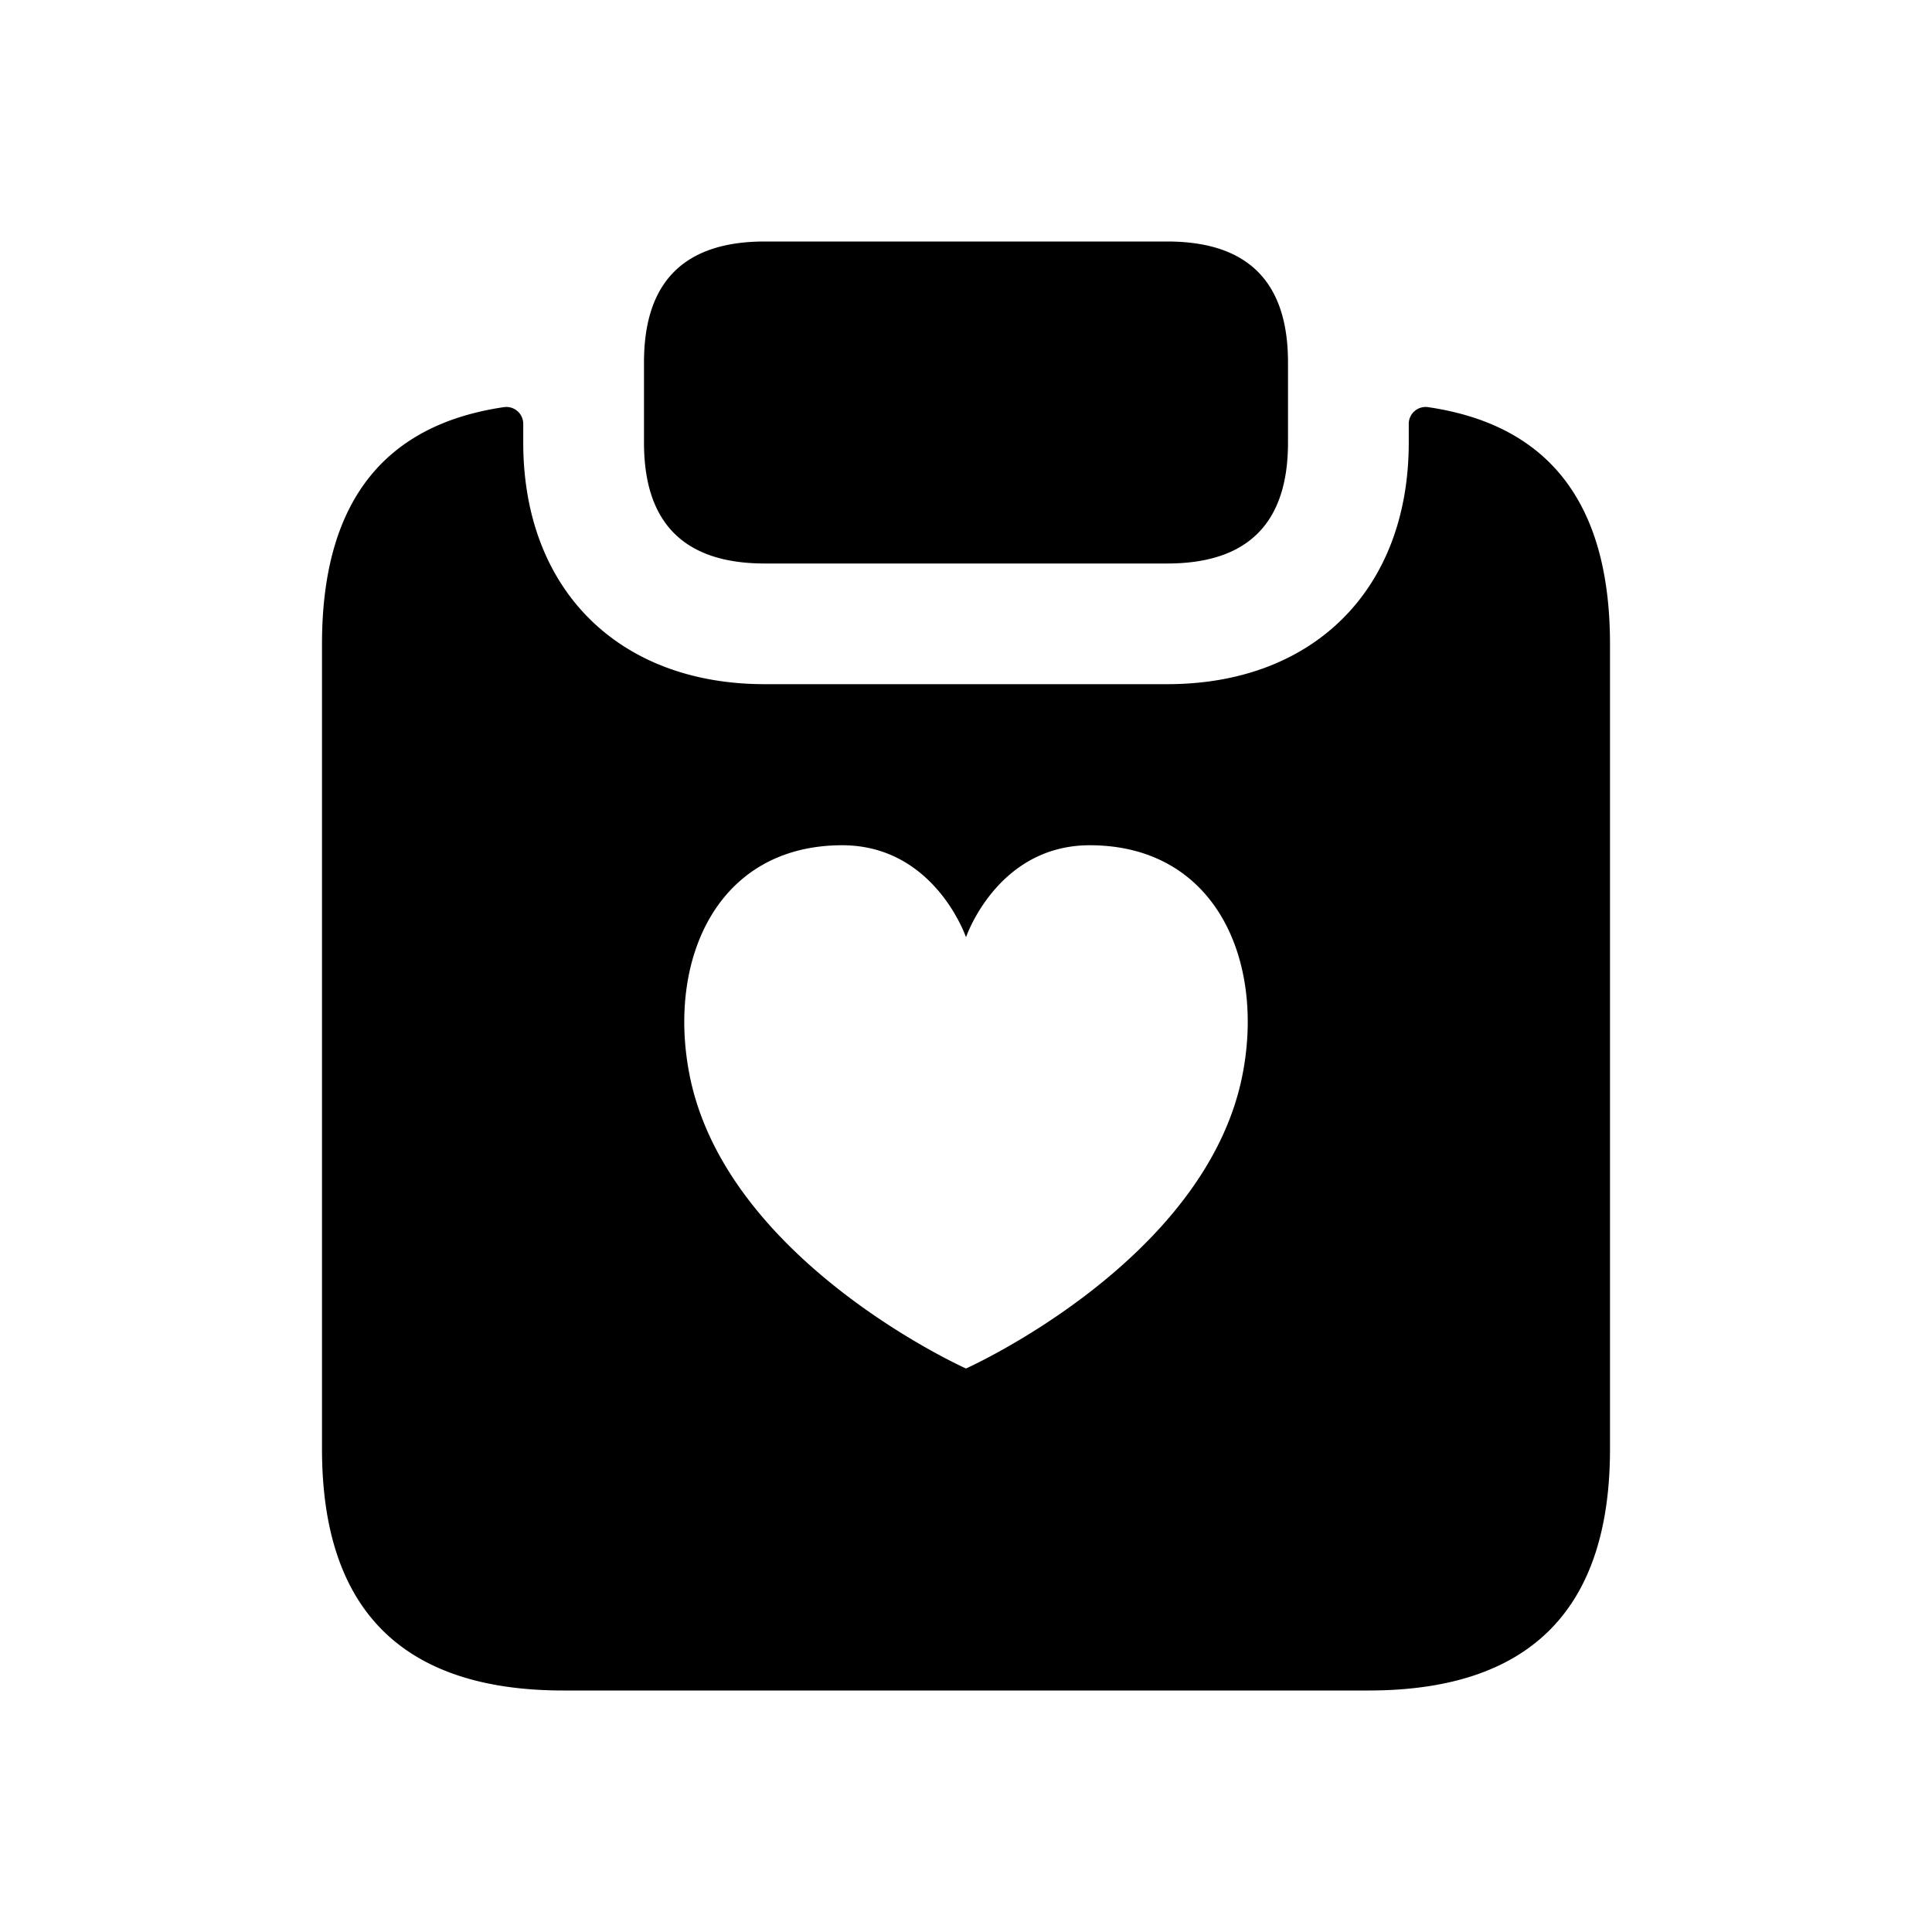 <svg xmlns="http://www.w3.org/2000/svg" width="24" height="24" fill="none"><path fill="currentColor" d="M8 5.5v-1C8 3.5 8.5 3 9.5 3h5c1 0 1.5.5 1.5 1.5v1c0 1-.5 1.5-1.5 1.5h-5C8.5 7 8 6.5 8 5.5M20 8v10c0 2-1 3-3 3H7c-2 0-3-1-3-3V8c0-1.742.752-2.723 2.265-2.943a.21.21 0 0 1 .235.204v.238c0 1.82 1.18 3 3 3h5c1.82 0 3-1.18 3-3v-.238a.21.21 0 0 1 .235-.204C19.248 5.277 20 6.258 20 8m-6.453 2.5C12.39 10.494 12 11.643 12 11.643s-.39-1.148-1.547-1.143c-1.555.007-2.167 1.435-1.887 2.854C9.022 15.668 12 17 12 17s2.978-1.332 3.434-3.646c.28-1.419-.329-2.847-1.887-2.854"/></svg>